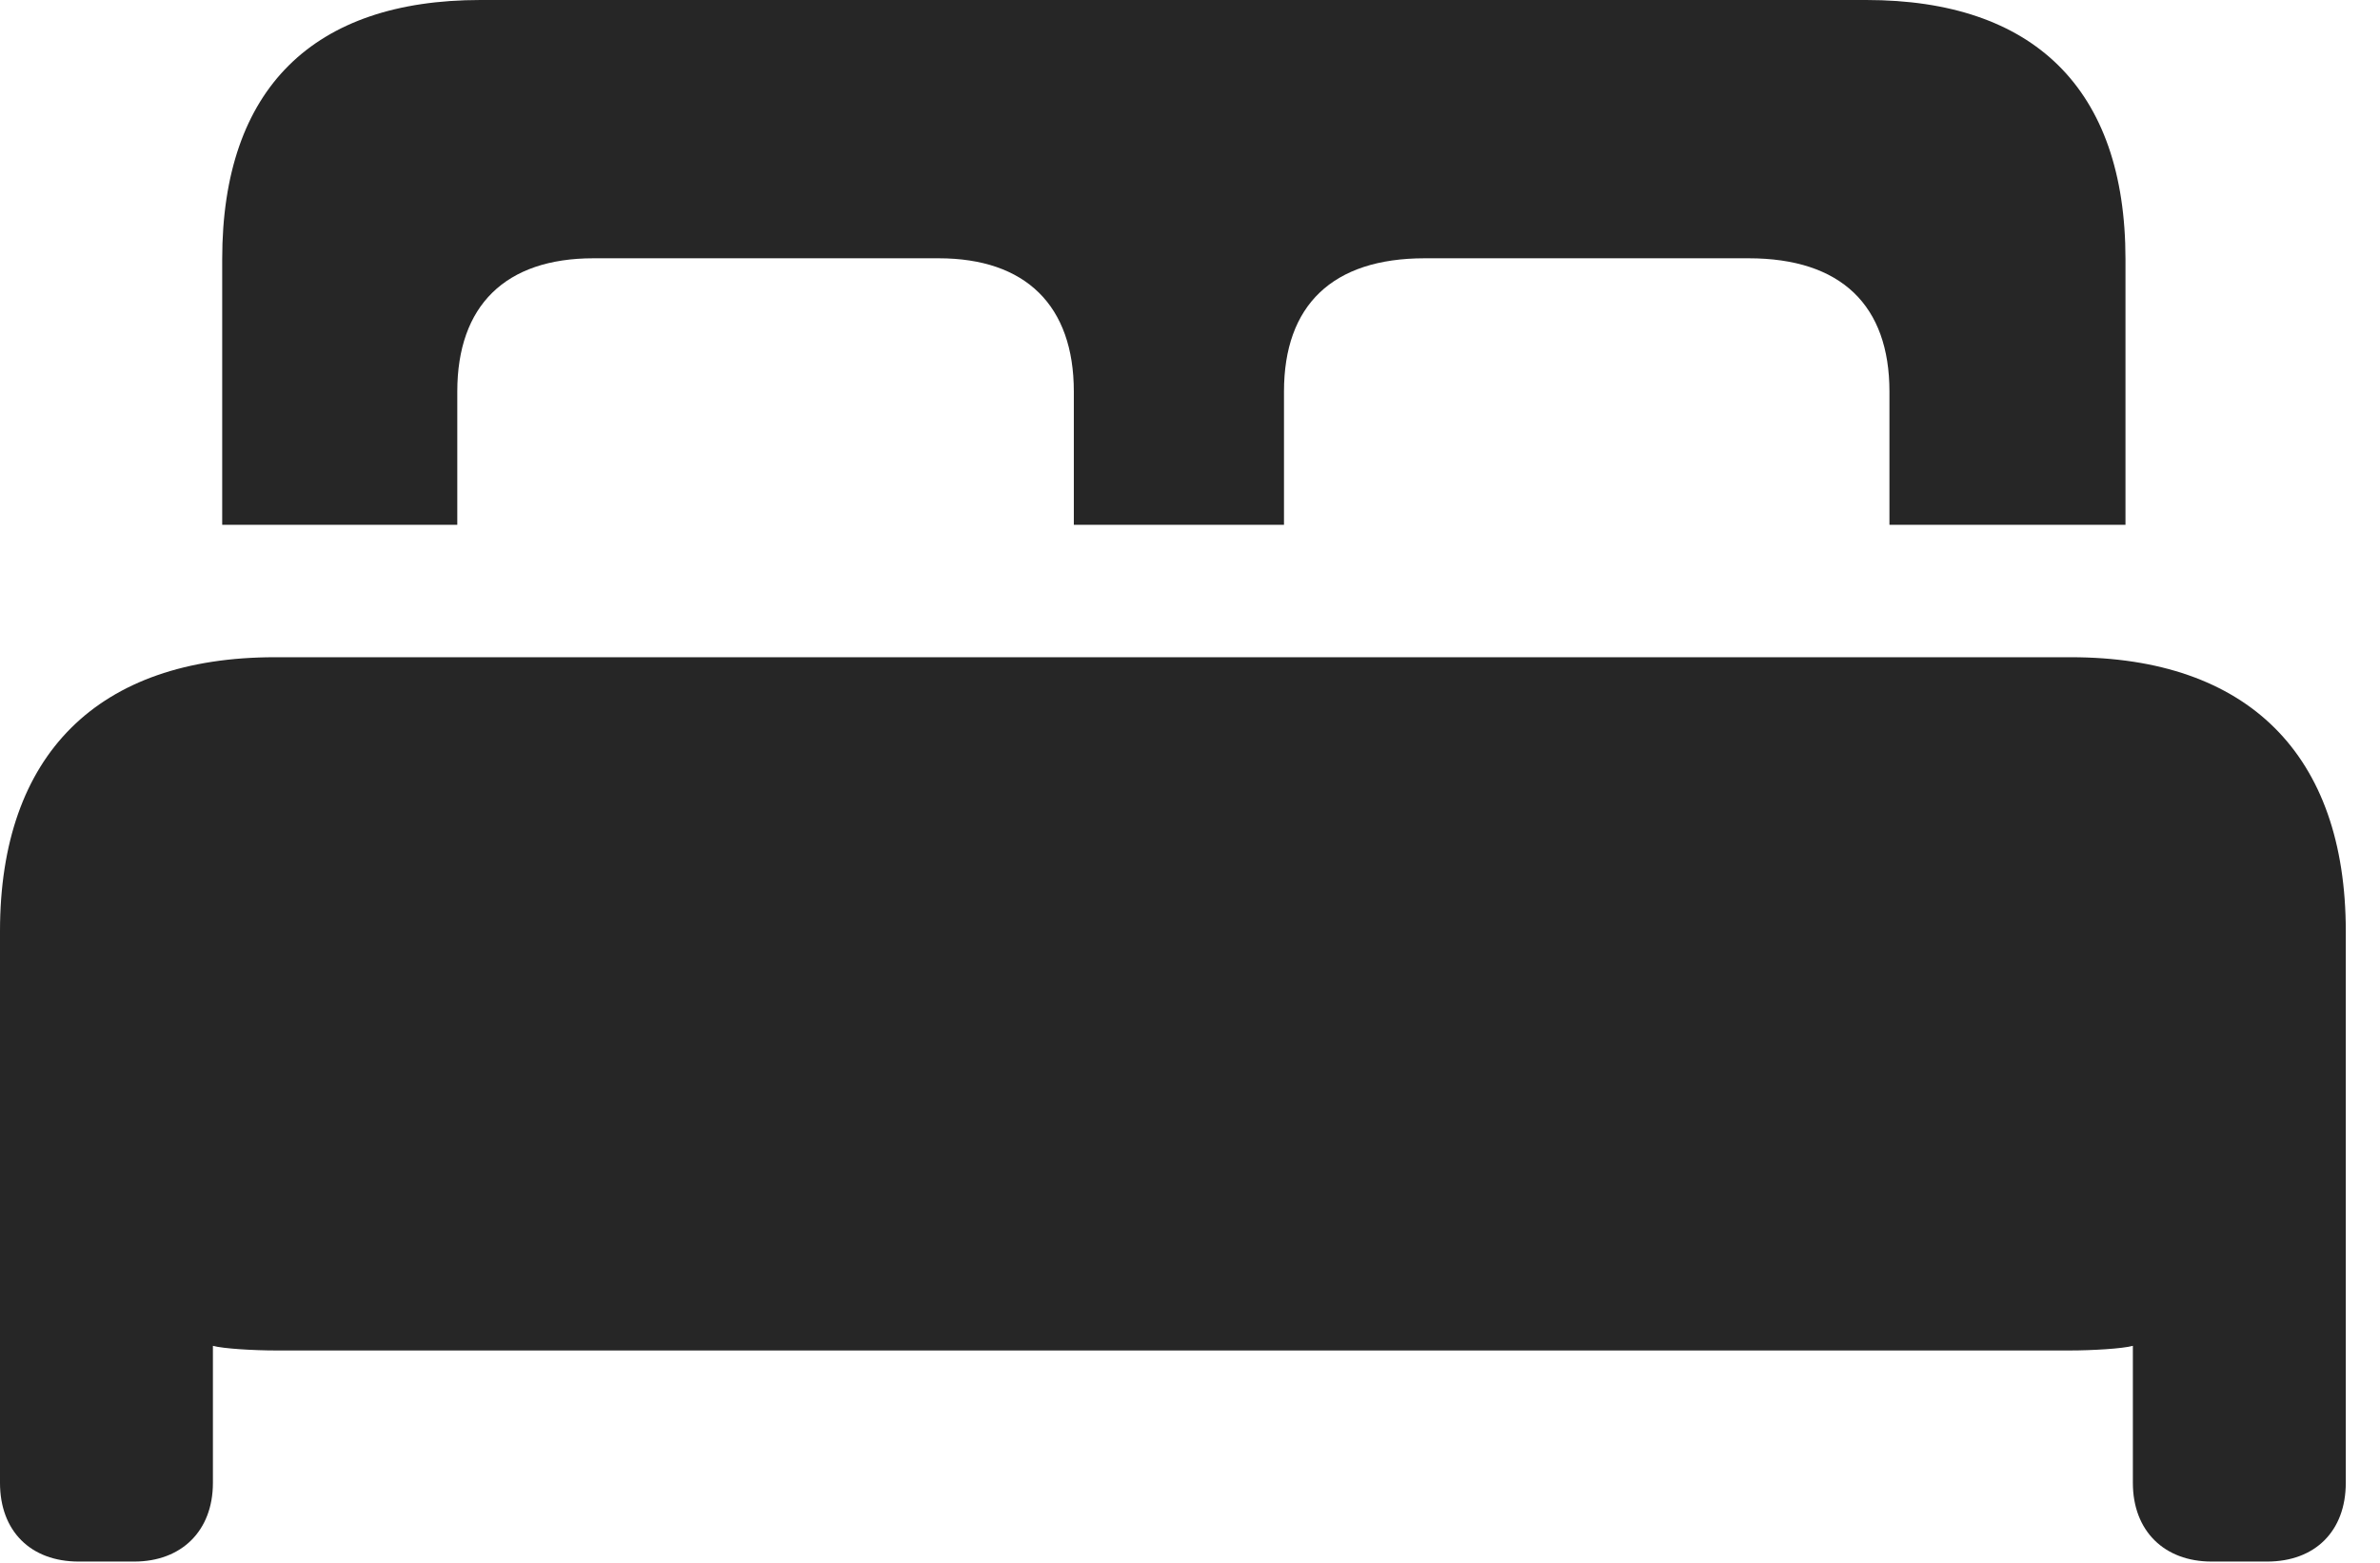 <?xml version="1.0" encoding="UTF-8"?>
<!--Generator: Apple Native CoreSVG 341-->
<!DOCTYPE svg
PUBLIC "-//W3C//DTD SVG 1.1//EN"
       "http://www.w3.org/Graphics/SVG/1.1/DTD/svg11.dtd">
<svg version="1.1" xmlns="http://www.w3.org/2000/svg" xmlns:xlink="http://www.w3.org/1999/xlink" viewBox="0 0 25.107 16.494">
 <g>
  <rect height="16.494" opacity="0" width="25.107" x="0" y="0"/>
  <path d="M0 15.645C0 16.152 0.322 16.475 0.83 16.475L1.416 16.475C1.914 16.475 2.246 16.152 2.246 15.645L2.246 14.199C2.354 14.229 2.676 14.248 2.91 14.248L21.836 14.248C22.07 14.248 22.393 14.229 22.5 14.199L22.5 15.645C22.5 16.152 22.832 16.475 23.33 16.475L23.916 16.475C24.424 16.475 24.746 16.152 24.746 15.645L24.746 9.824C24.746 7.959 23.711 6.934 21.846 6.934L2.9 6.934C1.035 6.934 0 7.959 0 9.824Z" fill="black" fill-opacity="0.85"/>
  <path d="M2.344 5.537L4.824 5.537L4.824 4.131C4.824 3.223 5.332 2.725 6.26 2.725L9.902 2.725C10.82 2.725 11.328 3.223 11.328 4.131L11.328 5.537L13.545 5.537L13.545 4.131C13.545 3.223 14.053 2.725 15.029 2.725L18.447 2.725C19.424 2.725 19.932 3.223 19.932 4.131L19.932 5.537L22.422 5.537L22.422 2.734C22.422 0.928 21.445 0 19.688 0L5.068 0C3.311 0 2.344 0.928 2.344 2.734Z" fill="black" fill-opacity="0.85"/>
 </g>
</svg>
